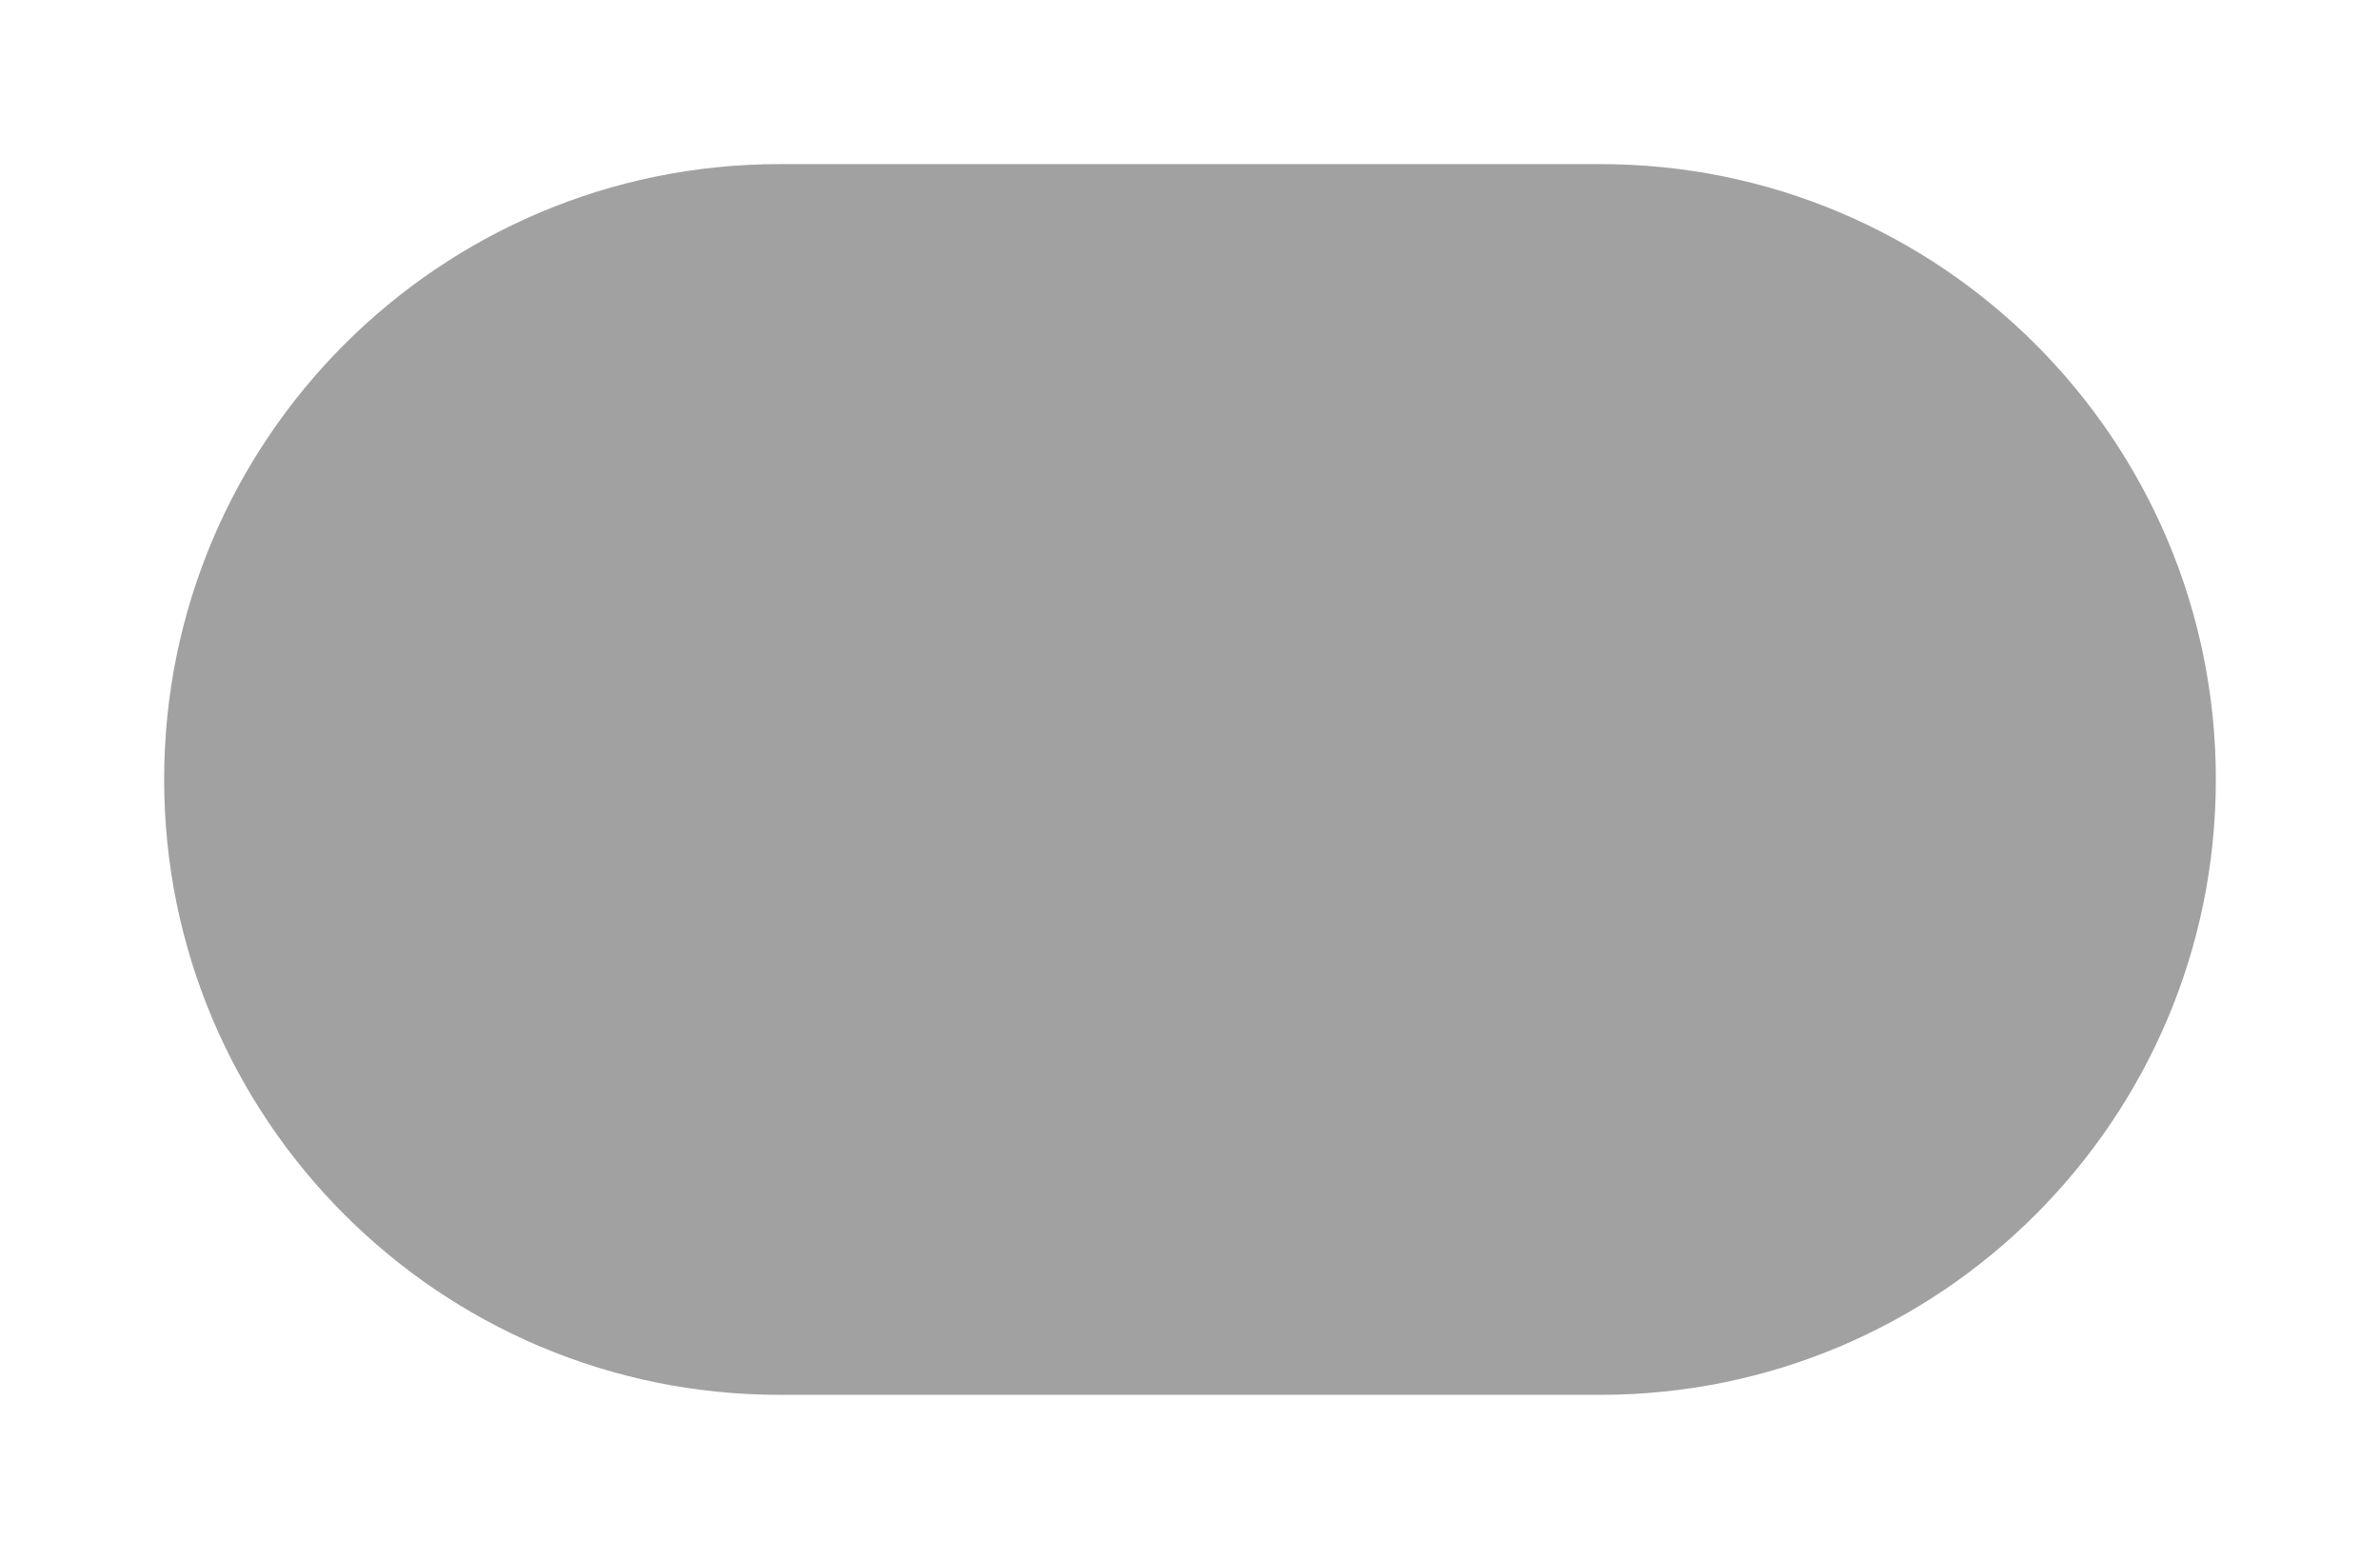<svg width="58" height="38" viewBox="0 0 58 38" fill="none" xmlns="http://www.w3.org/2000/svg">
<g filter="url(#filter0_dii_86_142)">
<path d="M4 15C4 6.716 10.716 0 19 0H29H39C47.284 0 54 6.716 54 15C54 23.284 47.284 30 39 30H19C10.716 30 4 23.284 4 15Z" fill="#A1A1A1"/>
</g>
<defs>
<filter id="filter0_dii_86_142" x="0" y="-4" width="58" height="42" filterUnits="userSpaceOnUse" color-interpolation-filters="sRGB">
<feFlood flood-opacity="0" result="BackgroundImageFix"/>
<feColorMatrix in="SourceAlpha" type="matrix" values="0 0 0 0 0 0 0 0 0 0 0 0 0 0 0 0 0 0 127 0" result="hardAlpha"/>
<feOffset dy="4"/>
<feGaussianBlur stdDeviation="2"/>
<feComposite in2="hardAlpha" operator="out"/>
<feColorMatrix type="matrix" values="0 0 0 0 0 0 0 0 0 0 0 0 0 0 0 0 0 0 0.15 0"/>
<feBlend mode="normal" in2="BackgroundImageFix" result="effect1_dropShadow_86_142"/>
<feBlend mode="normal" in="SourceGraphic" in2="effect1_dropShadow_86_142" result="shape"/>
<feColorMatrix in="SourceAlpha" type="matrix" values="0 0 0 0 0 0 0 0 0 0 0 0 0 0 0 0 0 0 127 0" result="hardAlpha"/>
<feOffset dx="5" dy="5"/>
<feGaussianBlur stdDeviation="2"/>
<feComposite in2="hardAlpha" operator="arithmetic" k2="-1" k3="1"/>
<feColorMatrix type="matrix" values="0 0 0 0 0.186 0 0 0 0 0.257 0 0 0 0 0.322 0 0 0 0.15 0"/>
<feBlend mode="normal" in2="shape" result="effect2_innerShadow_86_142"/>
<feColorMatrix in="SourceAlpha" type="matrix" values="0 0 0 0 0 0 0 0 0 0 0 0 0 0 0 0 0 0 127 0" result="hardAlpha"/>
<feOffset dx="-5" dy="-5"/>
<feGaussianBlur stdDeviation="2"/>
<feComposite in2="hardAlpha" operator="arithmetic" k2="-1" k3="1"/>
<feColorMatrix type="matrix" values="0 0 0 0 0.87 0 0 0 0 0.902 0 0 0 0 0.967 0 0 0 0.25 0"/>
<feBlend mode="normal" in2="effect2_innerShadow_86_142" result="effect3_innerShadow_86_142"/>
</filter>
</defs>
</svg>
